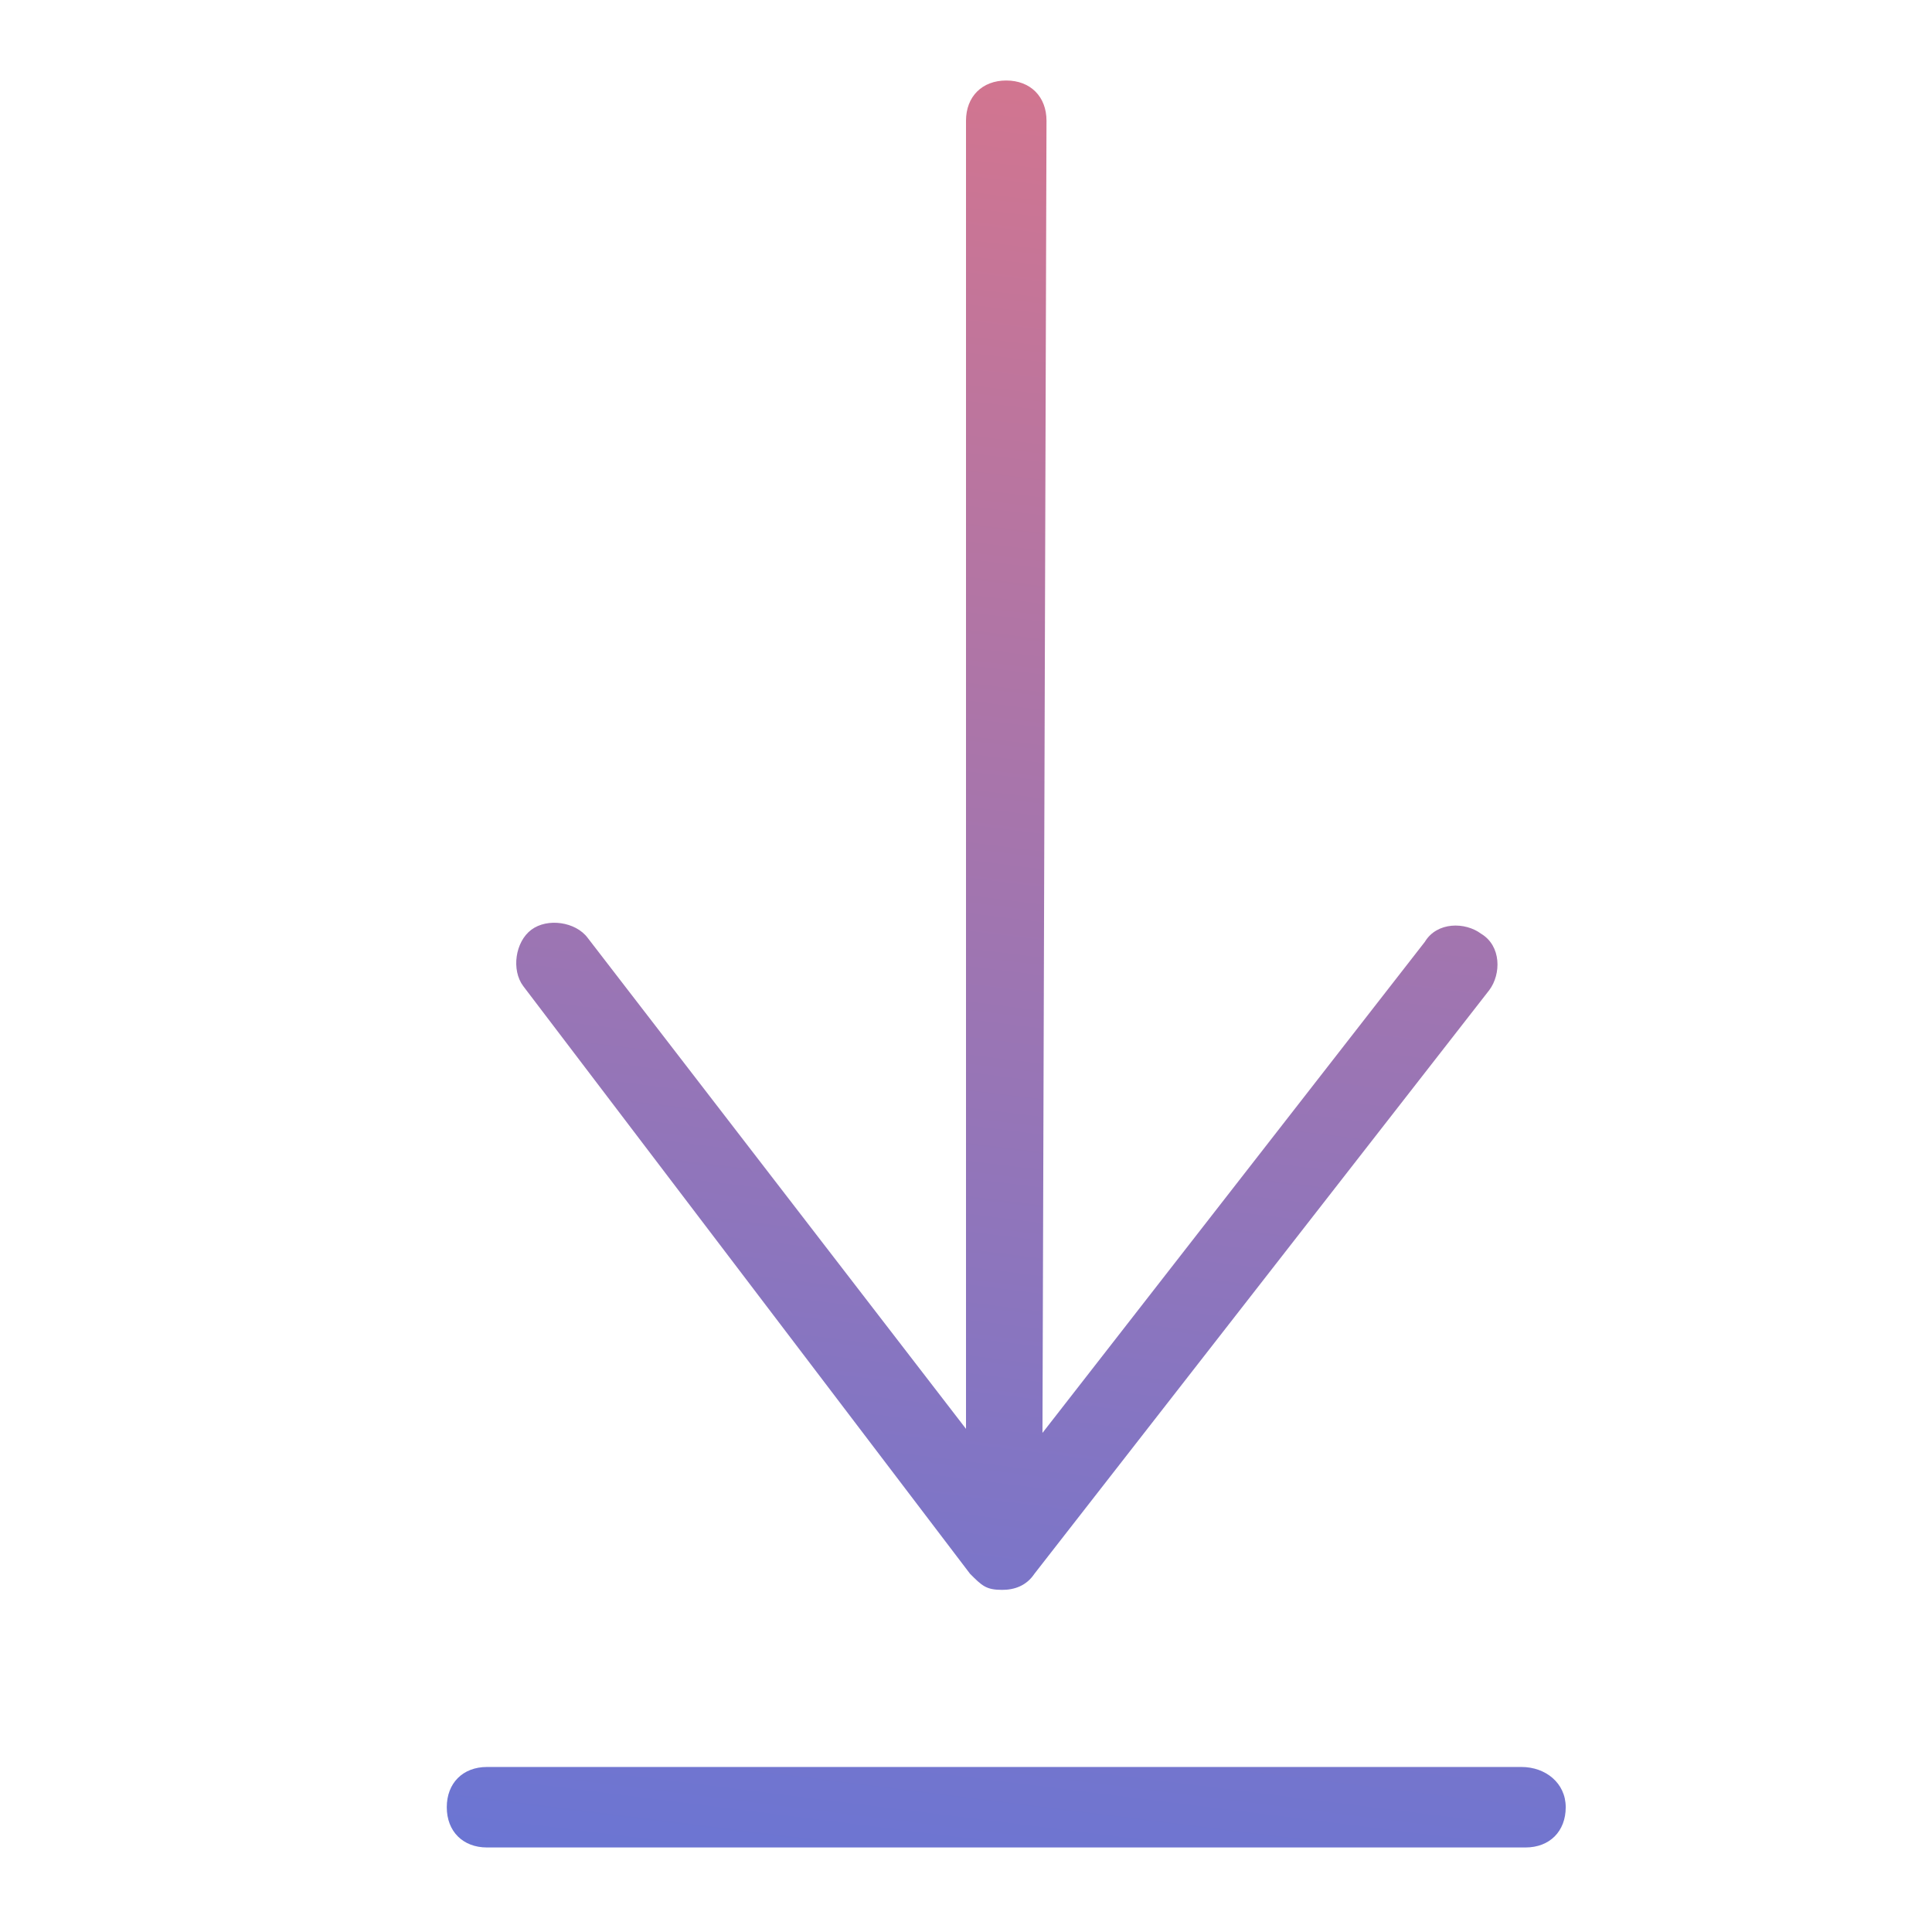 <svg xmlns="http://www.w3.org/2000/svg" viewBox="0 0 48 48" id="download"><linearGradient id="a" x1="29.727" x2="19.477" y1="-14.238" y2="67.887" gradientUnits="userSpaceOnUse"><stop offset="0" stop-color="#fc6565" stop-opacity=".9"></stop><stop offset=".302" stop-color="#b66693" stop-opacity=".9"></stop><stop offset=".634" stop-color="#7066c1" stop-opacity=".9"></stop><stop offset=".874" stop-color="#4467de" stop-opacity=".9"></stop><stop offset=".995" stop-color="#3367e9" stop-opacity=".9"></stop></linearGradient><path fill="url(#a)" d="M24.1 39.1c.3.3.4.4.8.4.3 0 .6-.1.8-.4L37 24.6c.3-.4.3-1.1-.2-1.4-.4-.3-1.1-.3-1.4.2l-9.5 12.2L26 3c0-.6-.4-1-1-1s-1 .4-1 1v32.5l-9.4-12.2c-.3-.4-1-.5-1.4-.2-.4.3-.5 1-.2 1.4l11.1 14.6z"></path><linearGradient id="b" x1="32.301" x2="22.052" y1="-13.916" y2="68.209" gradientUnits="userSpaceOnUse"><stop offset="0" stop-color="#fc6565" stop-opacity=".9"></stop><stop offset=".302" stop-color="#b66693" stop-opacity=".9"></stop><stop offset=".634" stop-color="#7066c1" stop-opacity=".9"></stop><stop offset=".874" stop-color="#4467de" stop-opacity=".9"></stop><stop offset=".995" stop-color="#3367e9" stop-opacity=".9"></stop></linearGradient><path fill="url(#b)" d="M37.8 43.9H12.1c-.6 0-1 .4-1 1s.4 1 1 1h25.8c.6 0 1-.4 1-1s-.5-1-1.1-1z"></path></svg>